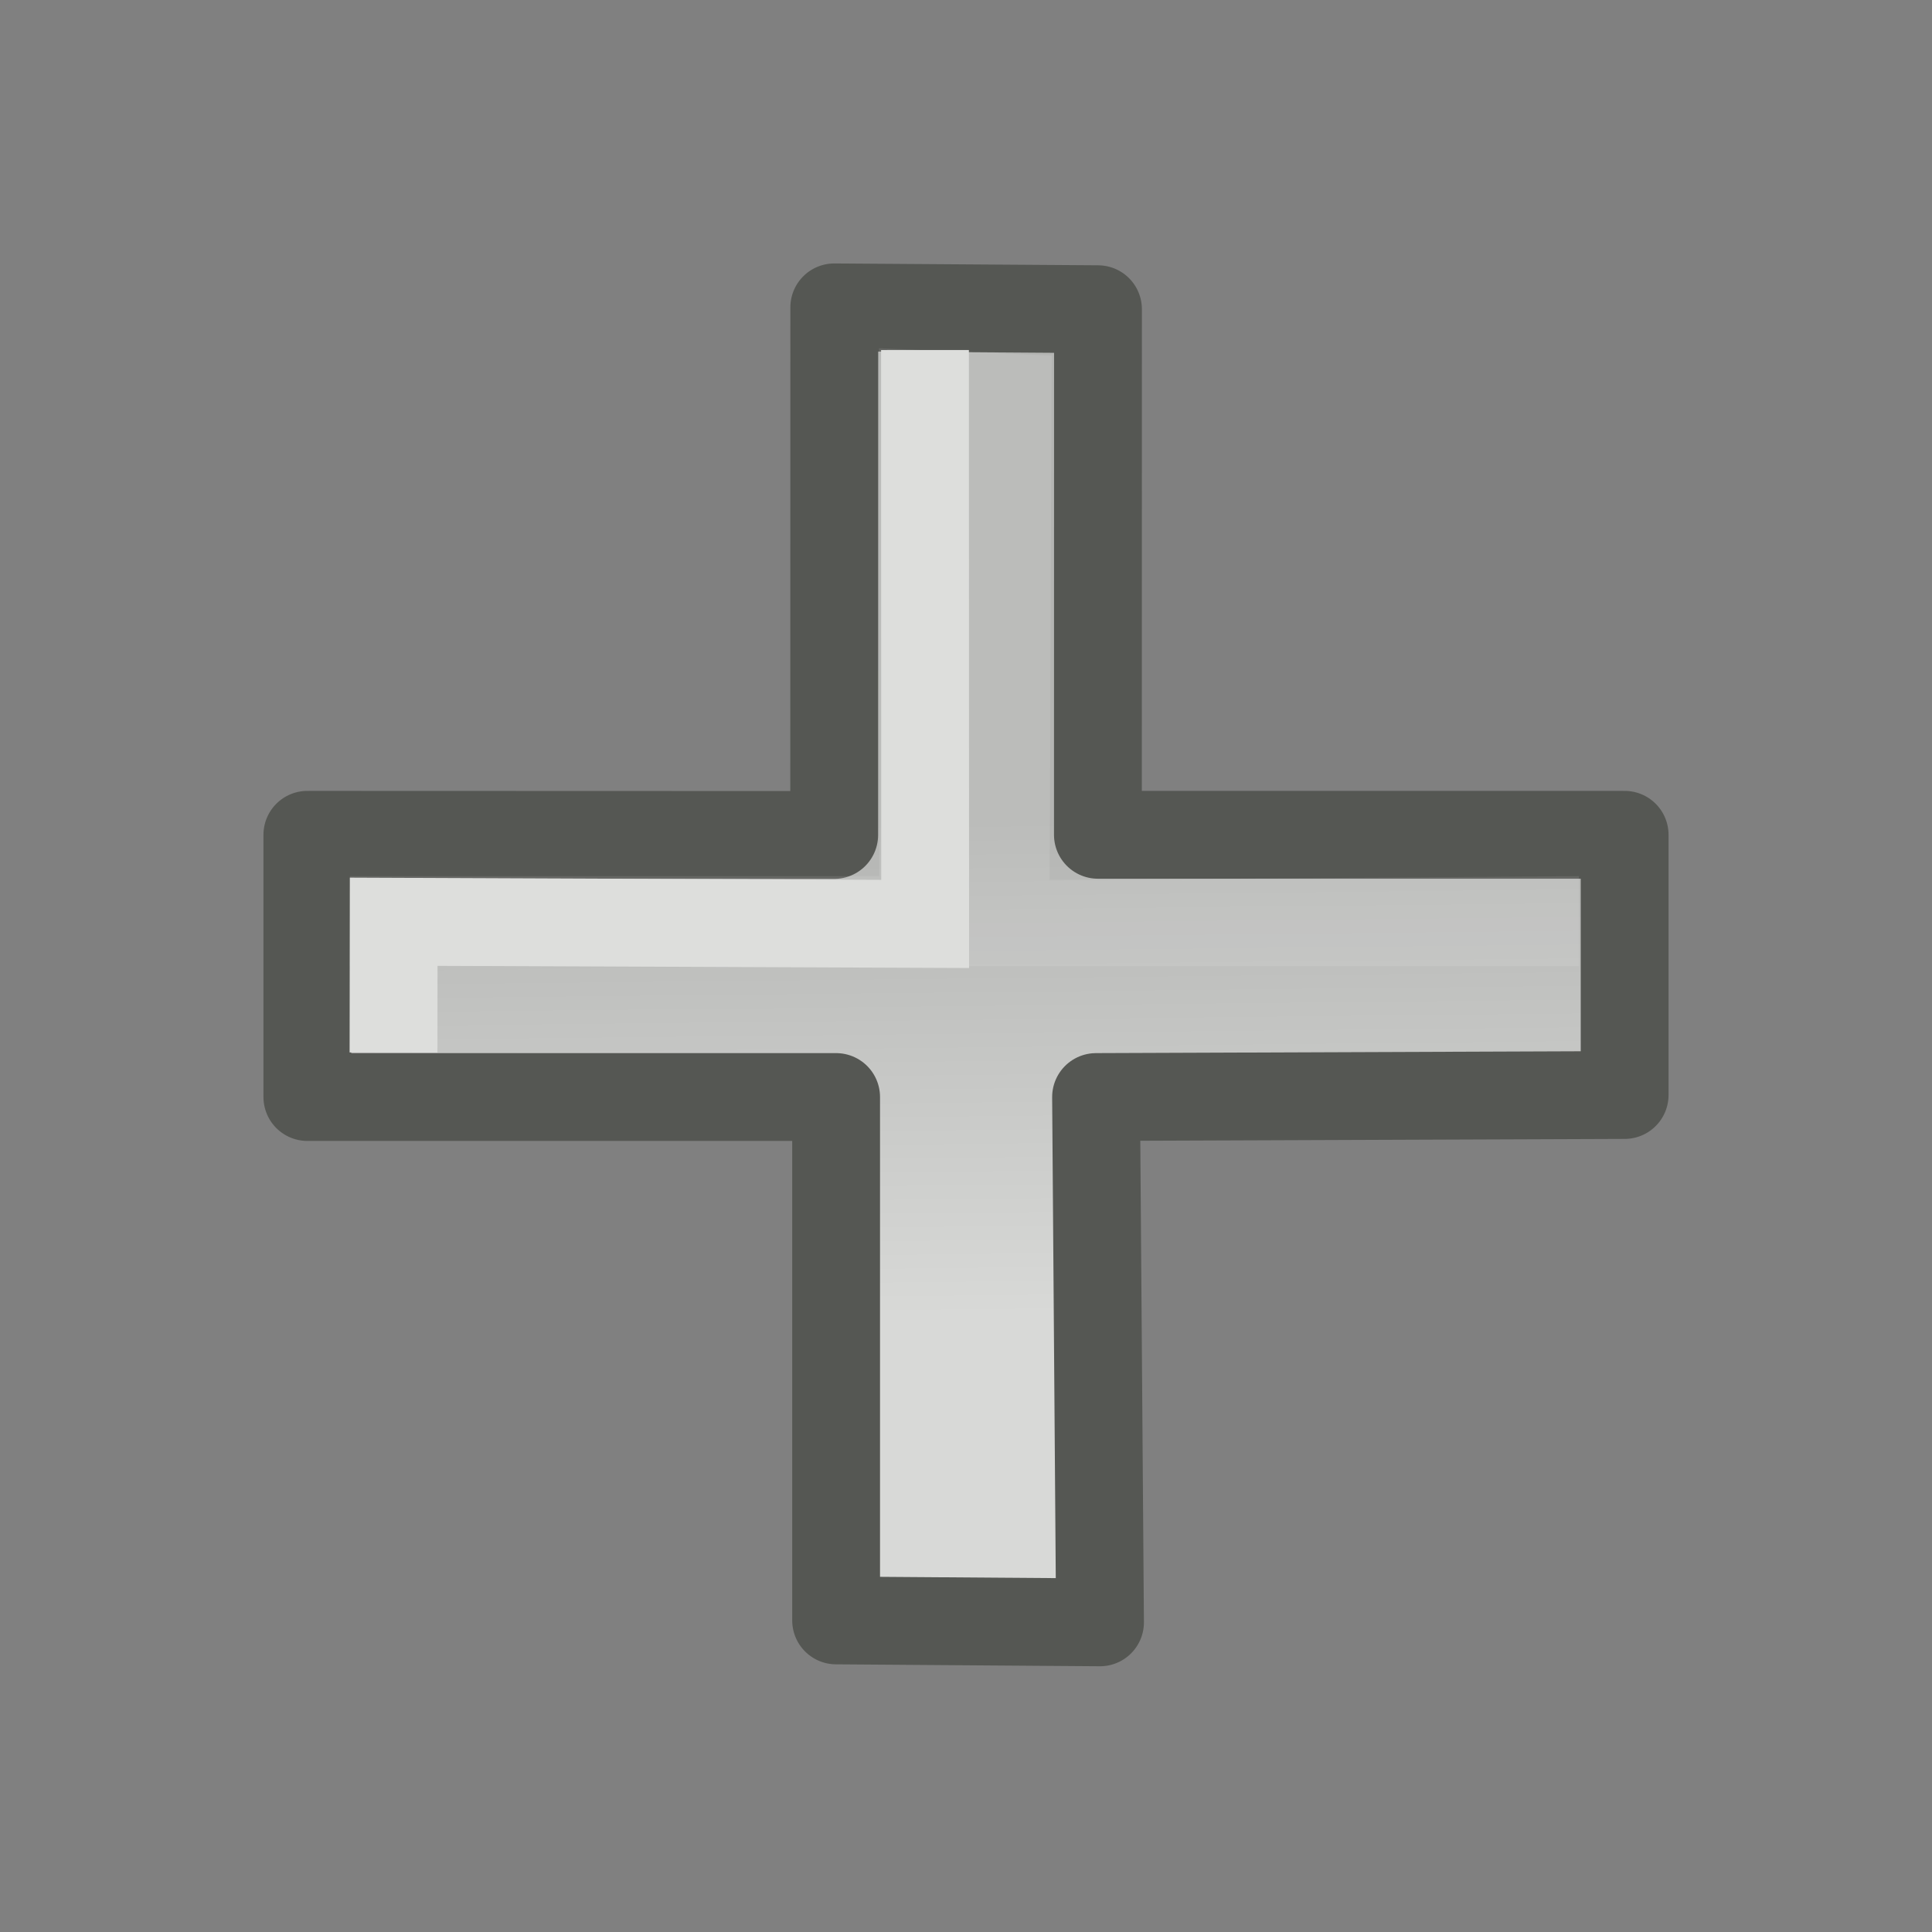 <?xml version="1.0" encoding="UTF-8" standalone="no"?>
<!-- Created with Inkscape (http://www.inkscape.org/) -->
<svg
   xmlns:dc="http://purl.org/dc/elements/1.1/"
   xmlns:cc="http://web.resource.org/cc/"
   xmlns:rdf="http://www.w3.org/1999/02/22-rdf-syntax-ns#"
   xmlns:svg="http://www.w3.org/2000/svg"
   xmlns="http://www.w3.org/2000/svg"
   xmlns:xlink="http://www.w3.org/1999/xlink"
   xmlns:sodipodi="http://sodipodi.sourceforge.net/DTD/sodipodi-0.dtd"
   xmlns:inkscape="http://www.inkscape.org/namespaces/inkscape"
   width="22"
   height="22"
   id="svg4289"
   sodipodi:version="0.32"
   inkscape:version="0.43+0.44pre0"
   version="1.0"
   sodipodi:docbase="/home/andreas/project/gnome-icon-theme/22x22/actions"
   sodipodi:docname="list-add.svg"
   inkscape:export-filename="/home/andreas/project/gnome-icon-theme/22x22/actions/list-add.png"
   inkscape:export-xdpi="90"
   inkscape:export-ydpi="90">
  <rect width="100%" height="100%" fill="#808080" stroke="none"/>
  <defs
     id="defs4291">
    <linearGradient
       inkscape:collect="always"
       id="linearGradient5522">
      <stop
         style="stop-color:black;stop-opacity:1;"
         offset="0"
         id="stop5524" />
      <stop
         style="stop-color:black;stop-opacity:0;"
         offset="1"
         id="stop5526" />
    </linearGradient>
    <linearGradient
       inkscape:collect="always"
       id="linearGradient4622">
      <stop
         style="stop-color:#b4b5b3;stop-opacity:1"
         offset="0"
         id="stop4624" />
      <stop
         style="stop-color:#d8d9d7;stop-opacity:1"
         offset="1"
         id="stop4626" />
    </linearGradient>
    <radialGradient
       gradientUnits="userSpaceOnUse"
       gradientTransform="matrix(1,0,0,0.283,0,13.646)"
       r="8.062"
       fy="19.031"
       fx="11.25"
       cy="19.031"
       cx="11.25"
       id="radialGradient5111"
       xlink:href="#linearGradient5105"
       inkscape:collect="always" />
    <linearGradient
       gradientUnits="userSpaceOnUse"
       y2="17.094"
       x2="6.219"
       y1="2.094"
       x1="6.594"
       id="linearGradient5119"
       xlink:href="#linearGradient5113"
       inkscape:collect="always" />
    <linearGradient
       id="linearGradient5113"
       inkscape:collect="always">
      <stop
         id="stop5115"
         offset="0"
         style="stop-color:white;stop-opacity:1;" />
      <stop
         id="stop5117"
         offset="1"
         style="stop-color:white;stop-opacity:0;" />
    </linearGradient>
    <linearGradient
       id="linearGradient5105"
       inkscape:collect="always">
      <stop
         id="stop5107"
         offset="0"
         style="stop-color:black;stop-opacity:1;" />
      <stop
         id="stop5109"
         offset="1"
         style="stop-color:black;stop-opacity:0;" />
    </linearGradient>
    <linearGradient
       inkscape:collect="always"
       xlink:href="#linearGradient5113"
       id="linearGradient5228"
       x1="-23.041"
       y1="6.53"
       x2="-7.675"
       y2="12.593"
       gradientUnits="userSpaceOnUse" />
    <radialGradient
       inkscape:collect="always"
       xlink:href="#linearGradient5105"
       id="radialGradient5236"
       gradientUnits="userSpaceOnUse"
       gradientTransform="matrix(1,0,0,0.283,0,13.646)"
       cx="11.25"
       cy="19.031"
       fx="11.25"
       fy="19.031"
       r="8.062" />
    <linearGradient
       inkscape:collect="always"
       xlink:href="#linearGradient5113"
       id="linearGradient5238"
       gradientUnits="userSpaceOnUse"
       x1="6.594"
       y1="2.094"
       x2="6.219"
       y2="17.094" />
    <linearGradient
       inkscape:collect="always"
       xlink:href="#linearGradient5113"
       id="linearGradient5240"
       gradientUnits="userSpaceOnUse"
       x1="-23.041"
       y1="6.53"
       x2="-7.675"
       y2="12.593" />
    <linearGradient
       inkscape:collect="always"
       xlink:href="#linearGradient5113"
       id="linearGradient5243"
       gradientUnits="userSpaceOnUse"
       x1="-23.041"
       y1="6.53"
       x2="-7.675"
       y2="12.593"
       gradientTransform="matrix(0.765,0,0,0.765,21.23,1.477)" />
    <linearGradient
       inkscape:collect="always"
       xlink:href="#linearGradient5113"
       id="linearGradient5249"
       gradientUnits="userSpaceOnUse"
       x1="6.594"
       y1="2.094"
       x2="6.219"
       y2="17.094" />
    <radialGradient
       inkscape:collect="always"
       xlink:href="#linearGradient5105"
       id="radialGradient5251"
       gradientUnits="userSpaceOnUse"
       gradientTransform="matrix(1,0,0,0.283,0,13.646)"
       cx="11.25"
       cy="19.031"
       fx="11.25"
       fy="19.031"
       r="8.062" />
    <linearGradient
       inkscape:collect="always"
       xlink:href="#linearGradient5113"
       id="linearGradient5295"
       gradientUnits="userSpaceOnUse"
       gradientTransform="translate(6.3,2.47)"
       x1="-23.041"
       y1="6.53"
       x2="-7.675"
       y2="12.593" />
    <radialGradient
       inkscape:collect="always"
       xlink:href="#linearGradient5522"
       id="radialGradient5528"
       cx="3.132"
       cy="0.967"
       fx="3.132"
       fy="0.967"
       r="6.25"
       gradientTransform="matrix(0.891,0,0,1.646,1.77,2.987)"
       gradientUnits="userSpaceOnUse" />
    <linearGradient
       inkscape:collect="always"
       xlink:href="#linearGradient4622"
       id="linearGradient6470"
       gradientUnits="userSpaceOnUse"
       gradientTransform="matrix(0,0.997,-1,0,16,3.82427e-2)"
       x1="8.679"
       y1="6.735"
       x2="8.722"
       y2="10.858" />
    <linearGradient
       inkscape:collect="always"
       xlink:href="#linearGradient4622"
       id="linearGradient4320"
       gradientUnits="userSpaceOnUse"
       gradientTransform="matrix(1.36,0,0,1.371,0.143,9.343129e-2)"
       x1="8.679"
       y1="6.735"
       x2="8.722"
       y2="10.858" />
  </defs>
  <sodipodi:namedview
     id="base"
     pagecolor="#ffffff"
     bordercolor="#666666"
     borderopacity="1.0"
     inkscape:pageopacity="0.0"
     inkscape:pageshadow="2"
     inkscape:zoom="4"
     inkscape:cx="11.588184"
     inkscape:cy="11.014214"
     inkscape:current-layer="layer1"
     showgrid="false"
     inkscape:grid-bbox="true"
     inkscape:document-units="px"
     width="22px"
     height="22px"
     showguides="true"
     inkscape:guide-bbox="true"
     inkscape:window-width="1674"
     inkscape:window-height="968"
     inkscape:window-x="0"
     inkscape:window-y="27" />
  <g
     id="layer1"
     inkscape:label="Layer 1"
     inkscape:groupmode="layer">
    <path
       style="opacity:1;fill:url(#linearGradient4320);fill-opacity:1;stroke:#555753;stroke-width:1;stroke-linecap:round;stroke-linejoin:round;stroke-miterlimit:4;stroke-dasharray:none;stroke-opacity:1"
       d="M 3.5,9.506 L 3.5,12.492 L 9.521,12.492 L 9.521,18.452 L 12.526,18.474 L 12.481,12.492 L 18.5,12.469 L 18.5,9.506 L 12.502,9.506 L 12.503,3.521 L 9.5,3.5 L 9.499,9.508 L 3.5,9.506 z "
       id="path4314"
       sodipodi:nodetypes="ccccccccccccc" />
    <path
       style="opacity:0.1;fill:white;fill-opacity:1;stroke:none;stroke-width:1;stroke-linecap:round;stroke-linejoin:round;stroke-miterlimit:4;stroke-opacity:1"
       d="M 3.985,9.977 L 10.012,9.977 L 10.009,3.966 L 11.975,4.05 L 11.952,10.02 L 17.98,9.977 L 17.98,11.002 L 3.985,11.002 L 3.985,9.977 z "
       id="path4316"
       sodipodi:nodetypes="ccccccccc" />
    <path
       style="fill:none;fill-opacity:0.75;fill-rule:evenodd;stroke:#dddedc;stroke-width:1px;stroke-linecap:butt;stroke-linejoin:miter;stroke-opacity:1"
       d="M 10.533,3.986 L 10.535,10.521 L 4.483,10.496 L 4.481,11.985"
       id="path4318"
       sodipodi:nodetypes="cccc" />
  </g>
</svg>
